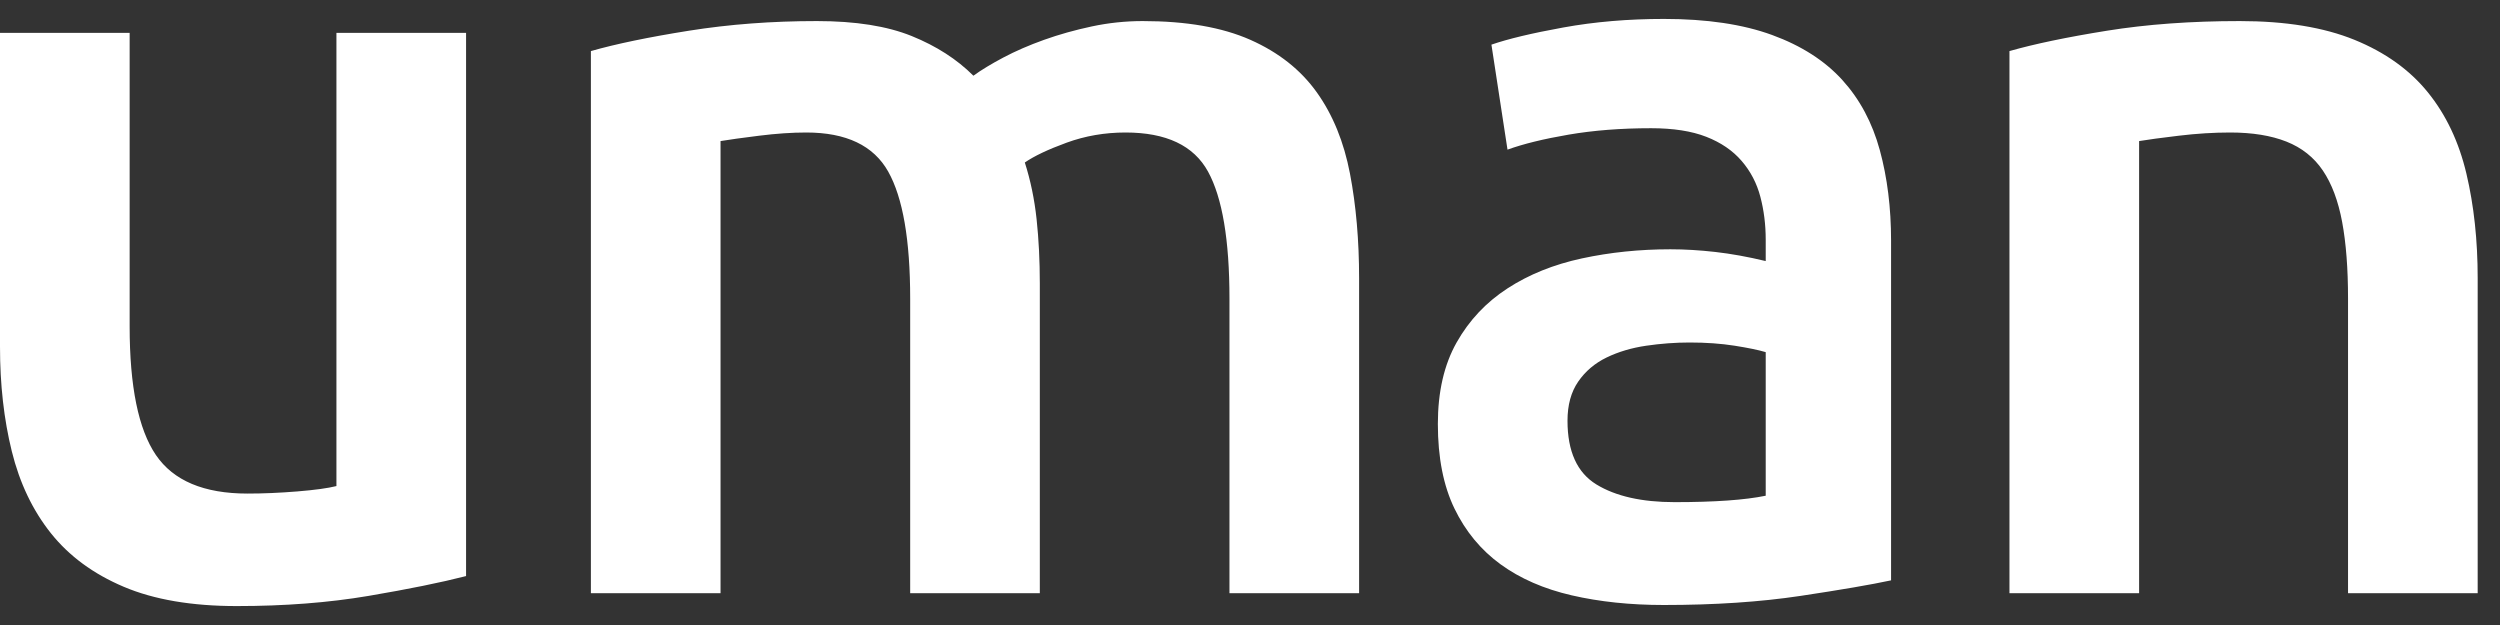 <svg width="56" height="14" viewBox="0 0 56 14" fill="none" xmlns="http://www.w3.org/2000/svg">
<rect x="0" y="0" width="56" height="14" fill="#333333" stroke="none"/>
<path fill-rule="evenodd" clip-rule="evenodd" d="M40.332 13.348C39.428 13.484 38.408 13.552 37.272 13.552C36.52 13.552 35.832 13.48 35.208 13.336C34.584 13.192 34.052 12.96 33.612 12.64C33.172 12.32 32.828 11.904 32.58 11.392C32.332 10.88 32.208 10.248 32.208 9.496C32.208 8.776 32.348 8.168 32.628 7.672C32.908 7.176 33.288 6.772 33.768 6.46C34.248 6.148 34.804 5.924 35.436 5.788C36.068 5.652 36.728 5.584 37.416 5.584C37.736 5.584 38.072 5.604 38.424 5.644C38.776 5.684 39.152 5.752 39.552 5.848V5.368C39.552 5.032 39.512 4.712 39.432 4.408C39.352 4.104 39.212 3.836 39.012 3.604C38.812 3.372 38.548 3.192 38.22 3.064C37.892 2.936 37.48 2.872 36.984 2.872C36.312 2.872 35.696 2.92 35.136 3.016C34.576 3.112 34.12 3.224 33.768 3.352L33.408 1C33.776 0.872 34.312 0.744 35.016 0.616C35.72 0.488 36.472 0.424 37.272 0.424C38.232 0.424 39.04 0.544 39.696 0.784C40.352 1.024 40.876 1.36 41.268 1.792C41.66 2.224 41.94 2.748 42.108 3.364C42.276 3.98 42.36 4.656 42.36 5.392V13C41.912 13.096 41.236 13.212 40.332 13.348ZM16.14 13.288V3.16C16.332 3.128 16.62 3.088 17.004 3.04C17.388 2.992 17.74 2.968 18.06 2.968C18.956 2.968 19.568 3.26 19.896 3.844C20.224 4.428 20.388 5.376 20.388 6.688V13.288H23.292V6.352C23.292 5.84 23.268 5.36 23.22 4.912C23.172 4.464 23.084 4.04 22.956 3.64C23.164 3.496 23.476 3.348 23.892 3.196C24.308 3.044 24.748 2.968 25.212 2.968C26.124 2.968 26.74 3.26 27.06 3.844C27.38 4.428 27.54 5.376 27.54 6.688V13.288H30.444V6.232C30.444 5.384 30.376 4.604 30.24 3.892C30.104 3.18 29.856 2.572 29.496 2.068C29.136 1.564 28.64 1.172 28.008 0.892C27.376 0.612 26.572 0.472 25.596 0.472C25.212 0.472 24.832 0.512 24.456 0.592C24.08 0.672 23.724 0.772 23.388 0.892C23.052 1.012 22.748 1.144 22.476 1.288C22.204 1.432 21.98 1.568 21.804 1.696C21.436 1.328 20.976 1.032 20.424 0.808C19.872 0.584 19.164 0.472 18.3 0.472C17.292 0.472 16.336 0.544 15.432 0.688C14.528 0.832 13.796 0.984 13.236 1.144V13.288H16.14ZM5.304 13.576C6.376 13.576 7.36 13.5 8.256 13.348C9.152 13.196 9.88 13.048 10.44 12.904V0.736H7.536V10.888C7.344 10.936 7.052 10.976 6.66 11.008C6.268 11.04 5.896 11.056 5.544 11.056C4.568 11.056 3.884 10.768 3.492 10.192C3.1 9.616 2.904 8.656 2.904 7.312V0.736H0V7.768C0 8.616 0.088 9.396 0.264 10.108C0.44 10.82 0.732 11.432 1.14 11.944C1.548 12.456 2.092 12.856 2.772 13.144C3.452 13.432 4.296 13.576 5.304 13.576ZM37.512 11.248C36.776 11.248 36.192 11.116 35.76 10.852C35.328 10.588 35.112 10.112 35.112 9.424C35.112 9.072 35.192 8.78 35.352 8.548C35.512 8.316 35.724 8.136 35.988 8.008C36.252 7.88 36.548 7.792 36.876 7.744C37.204 7.696 37.528 7.672 37.848 7.672C38.216 7.672 38.552 7.696 38.856 7.744C39.16 7.792 39.392 7.84 39.552 7.888V11.104C39.088 11.2 38.408 11.248 37.512 11.248ZM47.916 3.16V13.288H45.012V1.144C45.572 0.984 46.3 0.832 47.196 0.688C48.092 0.544 49.084 0.472 50.172 0.472C51.196 0.472 52.052 0.612 52.74 0.892C53.428 1.172 53.976 1.564 54.384 2.068C54.792 2.572 55.08 3.18 55.248 3.892C55.416 4.604 55.5 5.384 55.5 6.232V13.288H52.596V6.688C52.596 6.016 52.552 5.444 52.464 4.972C52.376 4.5 52.232 4.116 52.032 3.82C51.832 3.524 51.56 3.308 51.216 3.172C50.872 3.036 50.452 2.968 49.956 2.968C49.588 2.968 49.204 2.992 48.804 3.04C48.404 3.088 48.108 3.128 47.916 3.16Z" fill="white"/>
</svg>
